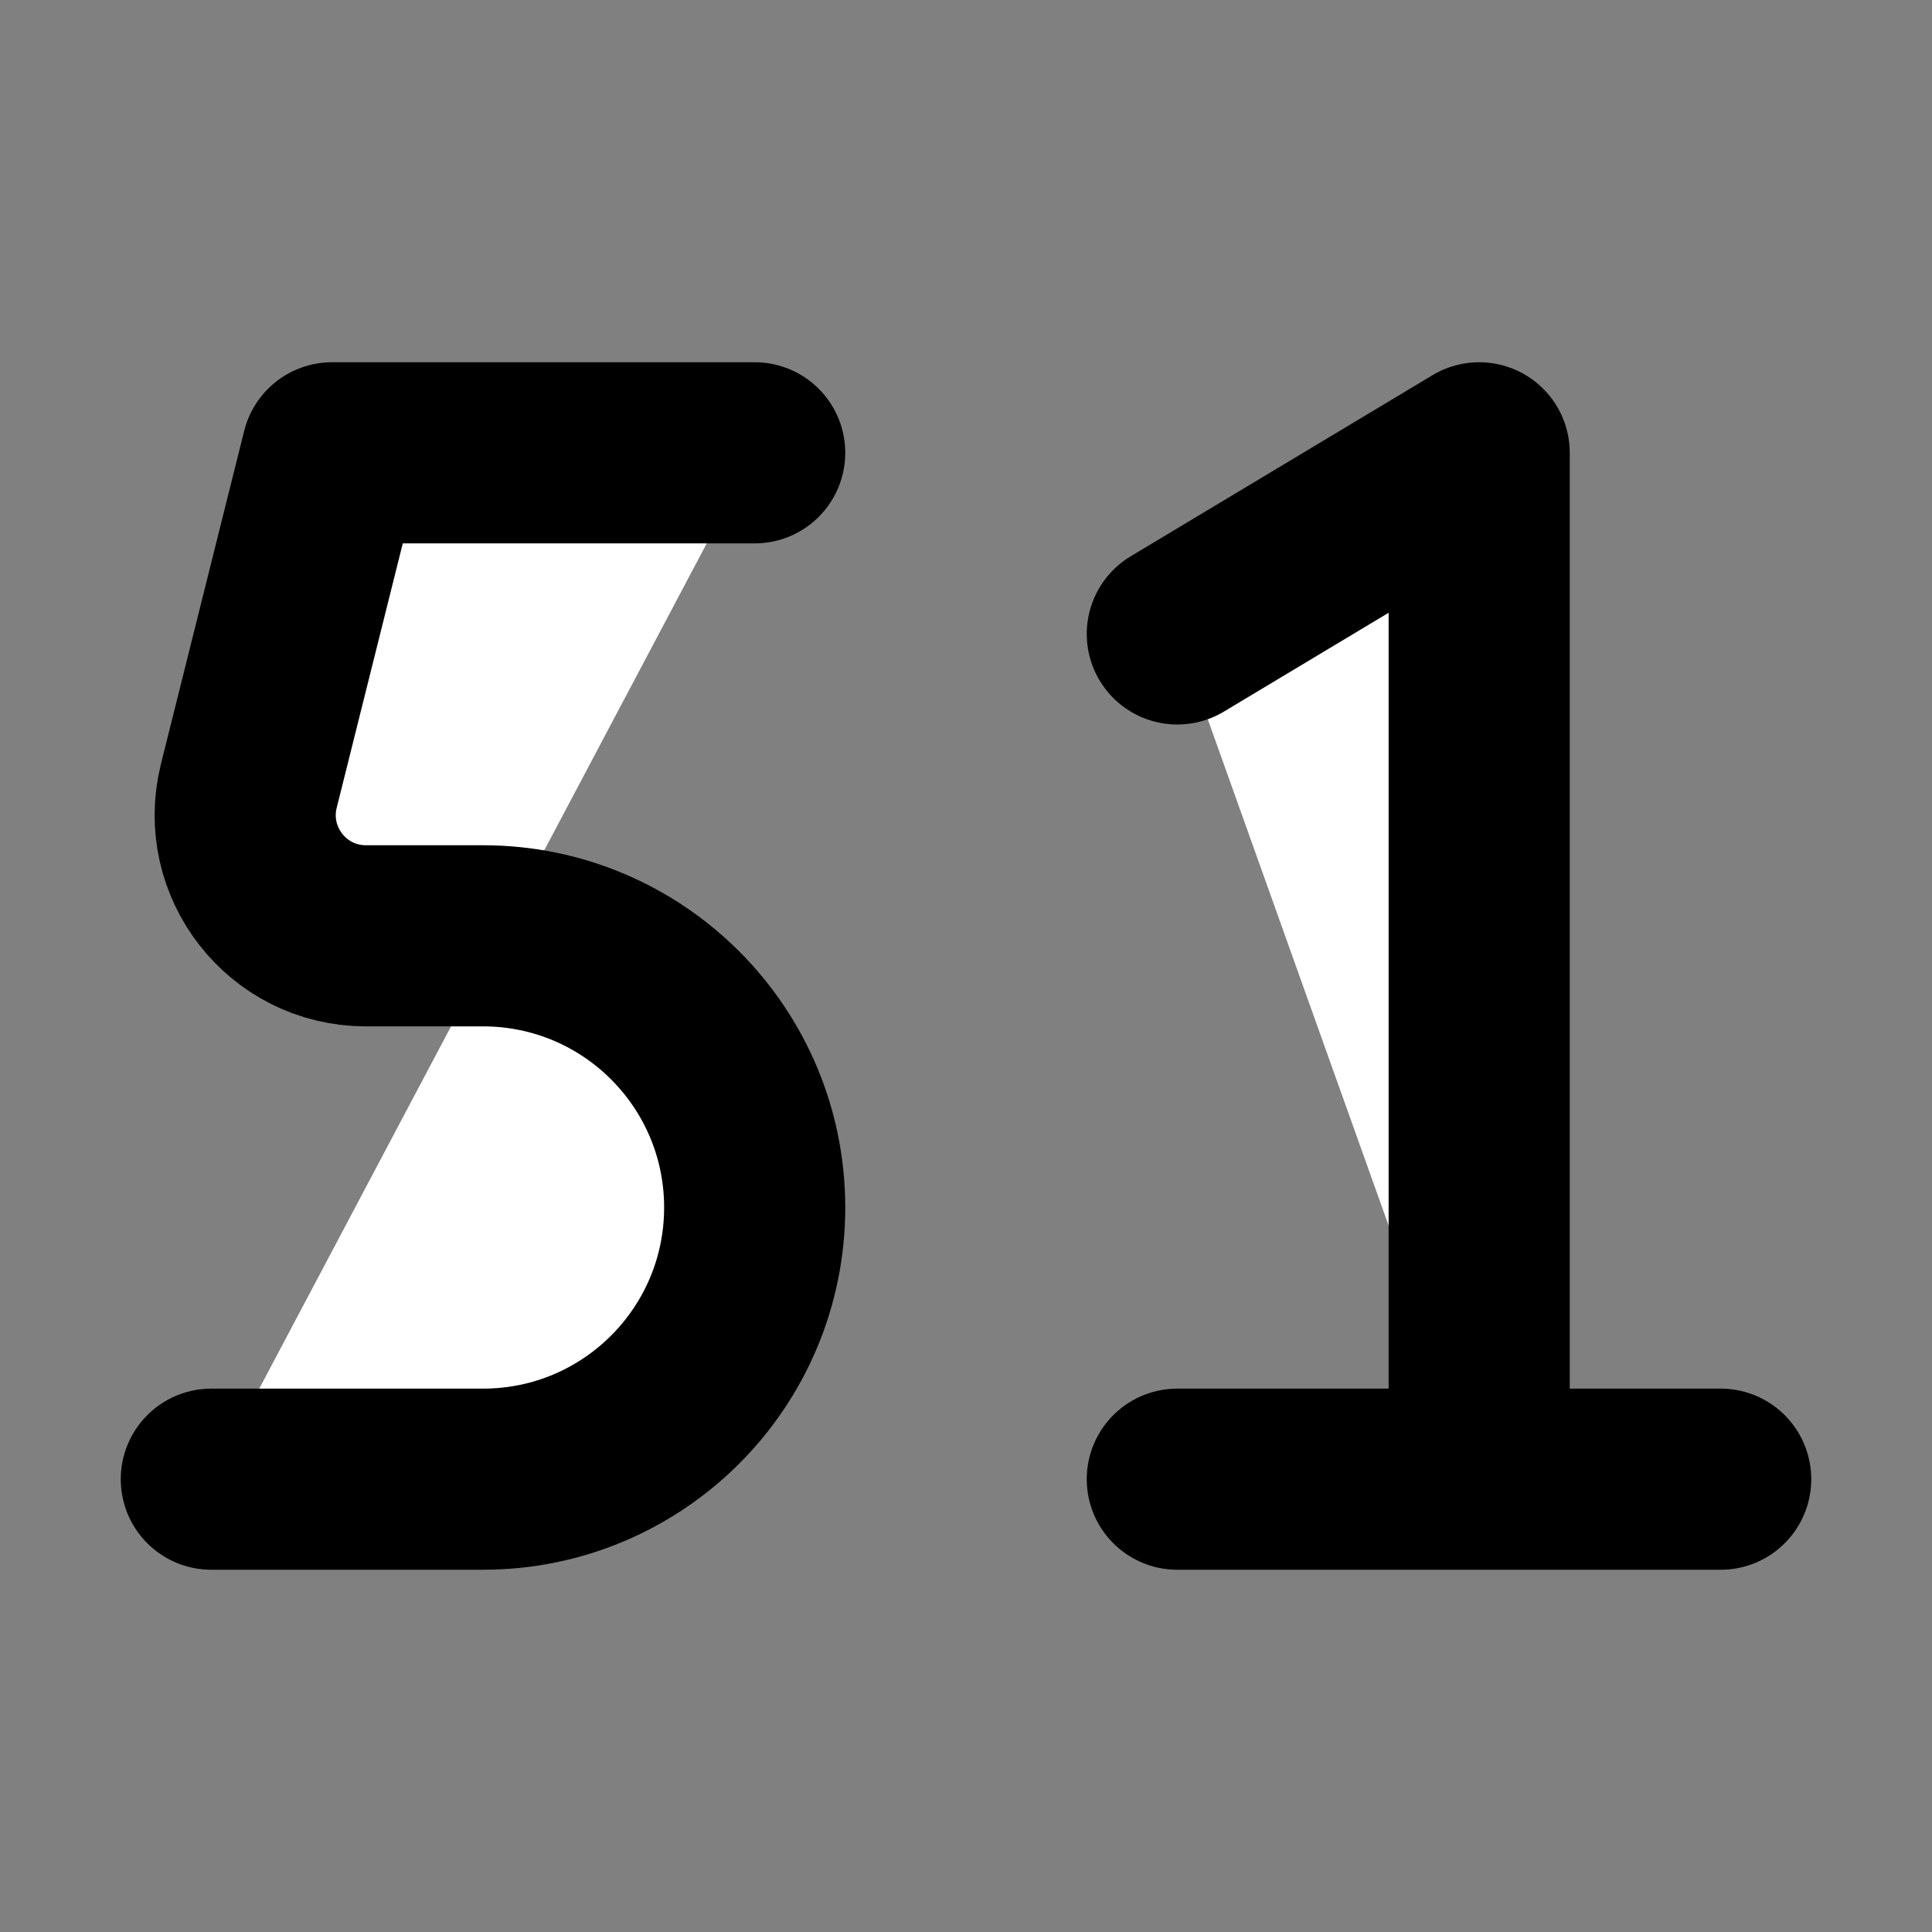 <svg width="32" height="32" viewBox="0 0 16 16" fill="white" xmlns="http://www.w3.org/2000/svg">
<rect x="0" y="0" width="16" height="16" fill="#808080" stroke="none"/>
<path d="M6.25 3.75H2.75L2.061 6.507C1.903 7.139 2.38 7.75 3.031 7.75H4C5.243 7.75 6.25 8.757 6.25 10V10C6.25 11.243 5.243 12.25 4 12.25H1.75" stroke="black" stroke-width="1.5" stroke-linecap="round" stroke-linejoin="round"/>
<path d="M9.75 5.25L12.25 3.75V12.25M12.25 12.25H9.75M12.25 12.25H14.25" stroke="black" stroke-width="1.5" stroke-linecap="round" stroke-linejoin="round"/>
</svg>
